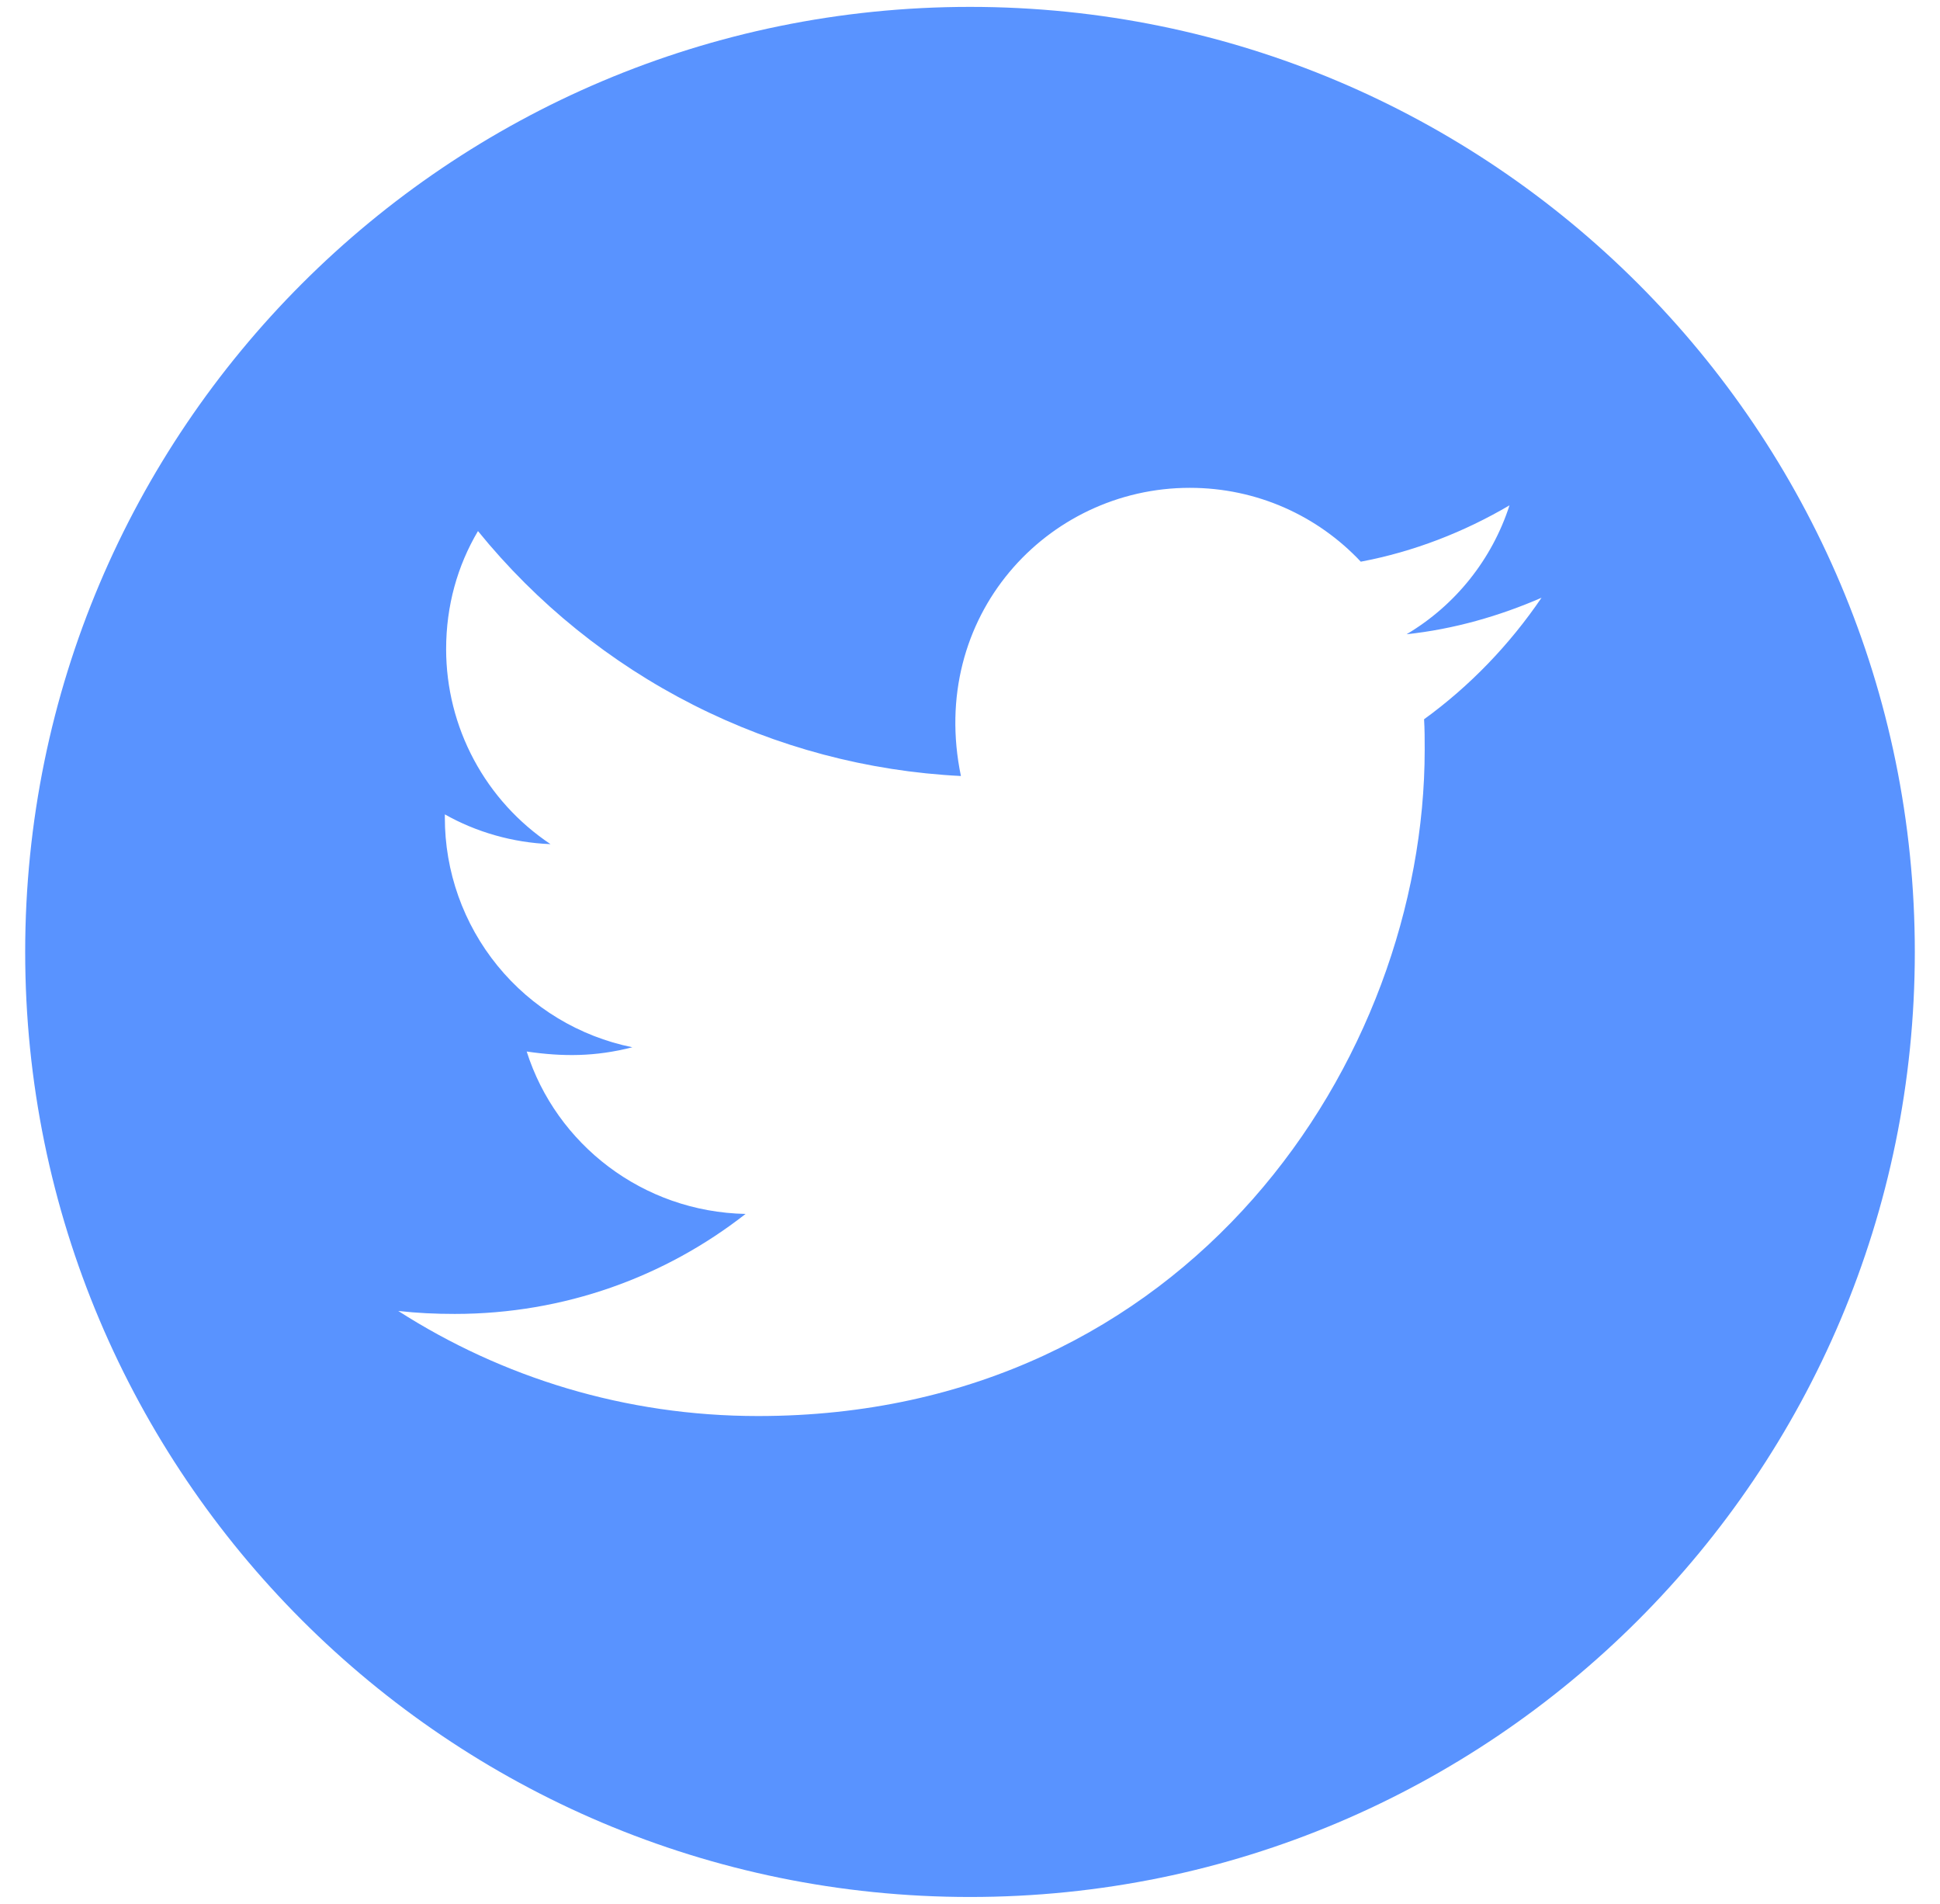 <svg width="53" height="52" viewBox="0 0 53 52" fill="none" xmlns="http://www.w3.org/2000/svg">
<path d="M26.5 0.188C12.245 0.188 0.688 11.745 0.688 26C0.688 40.255 12.245 51.812 26.5 51.812C40.755 51.812 52.312 40.255 52.312 26C52.312 11.745 40.755 0.188 26.5 0.188ZM38.905 19.645C38.922 19.916 38.922 20.198 38.922 20.474C38.922 28.933 32.481 38.676 20.709 38.676C17.08 38.676 13.715 37.621 10.88 35.806C11.399 35.864 11.894 35.887 12.424 35.887C15.42 35.887 18.174 34.873 20.369 33.156C17.558 33.098 15.195 31.255 14.389 28.72C15.374 28.864 16.261 28.864 17.276 28.604C15.828 28.31 14.526 27.524 13.593 26.379C12.659 25.234 12.15 23.801 12.153 22.324V22.243C13 22.722 13.997 23.015 15.04 23.056C14.163 22.471 13.444 21.68 12.947 20.751C12.449 19.823 12.189 18.785 12.188 17.732C12.188 16.539 12.499 15.45 13.058 14.505C14.665 16.484 16.67 18.102 18.943 19.254C21.216 20.407 23.707 21.068 26.252 21.195C25.348 16.845 28.597 13.324 32.504 13.324C34.347 13.324 36.007 14.096 37.176 15.341C38.623 15.07 40.005 14.528 41.239 13.802C40.76 15.283 39.758 16.534 38.427 17.323C39.717 17.185 40.962 16.827 42.114 16.326C41.244 17.605 40.155 18.74 38.905 19.645V19.645Z" fill="#5993FF"/>
</svg>
